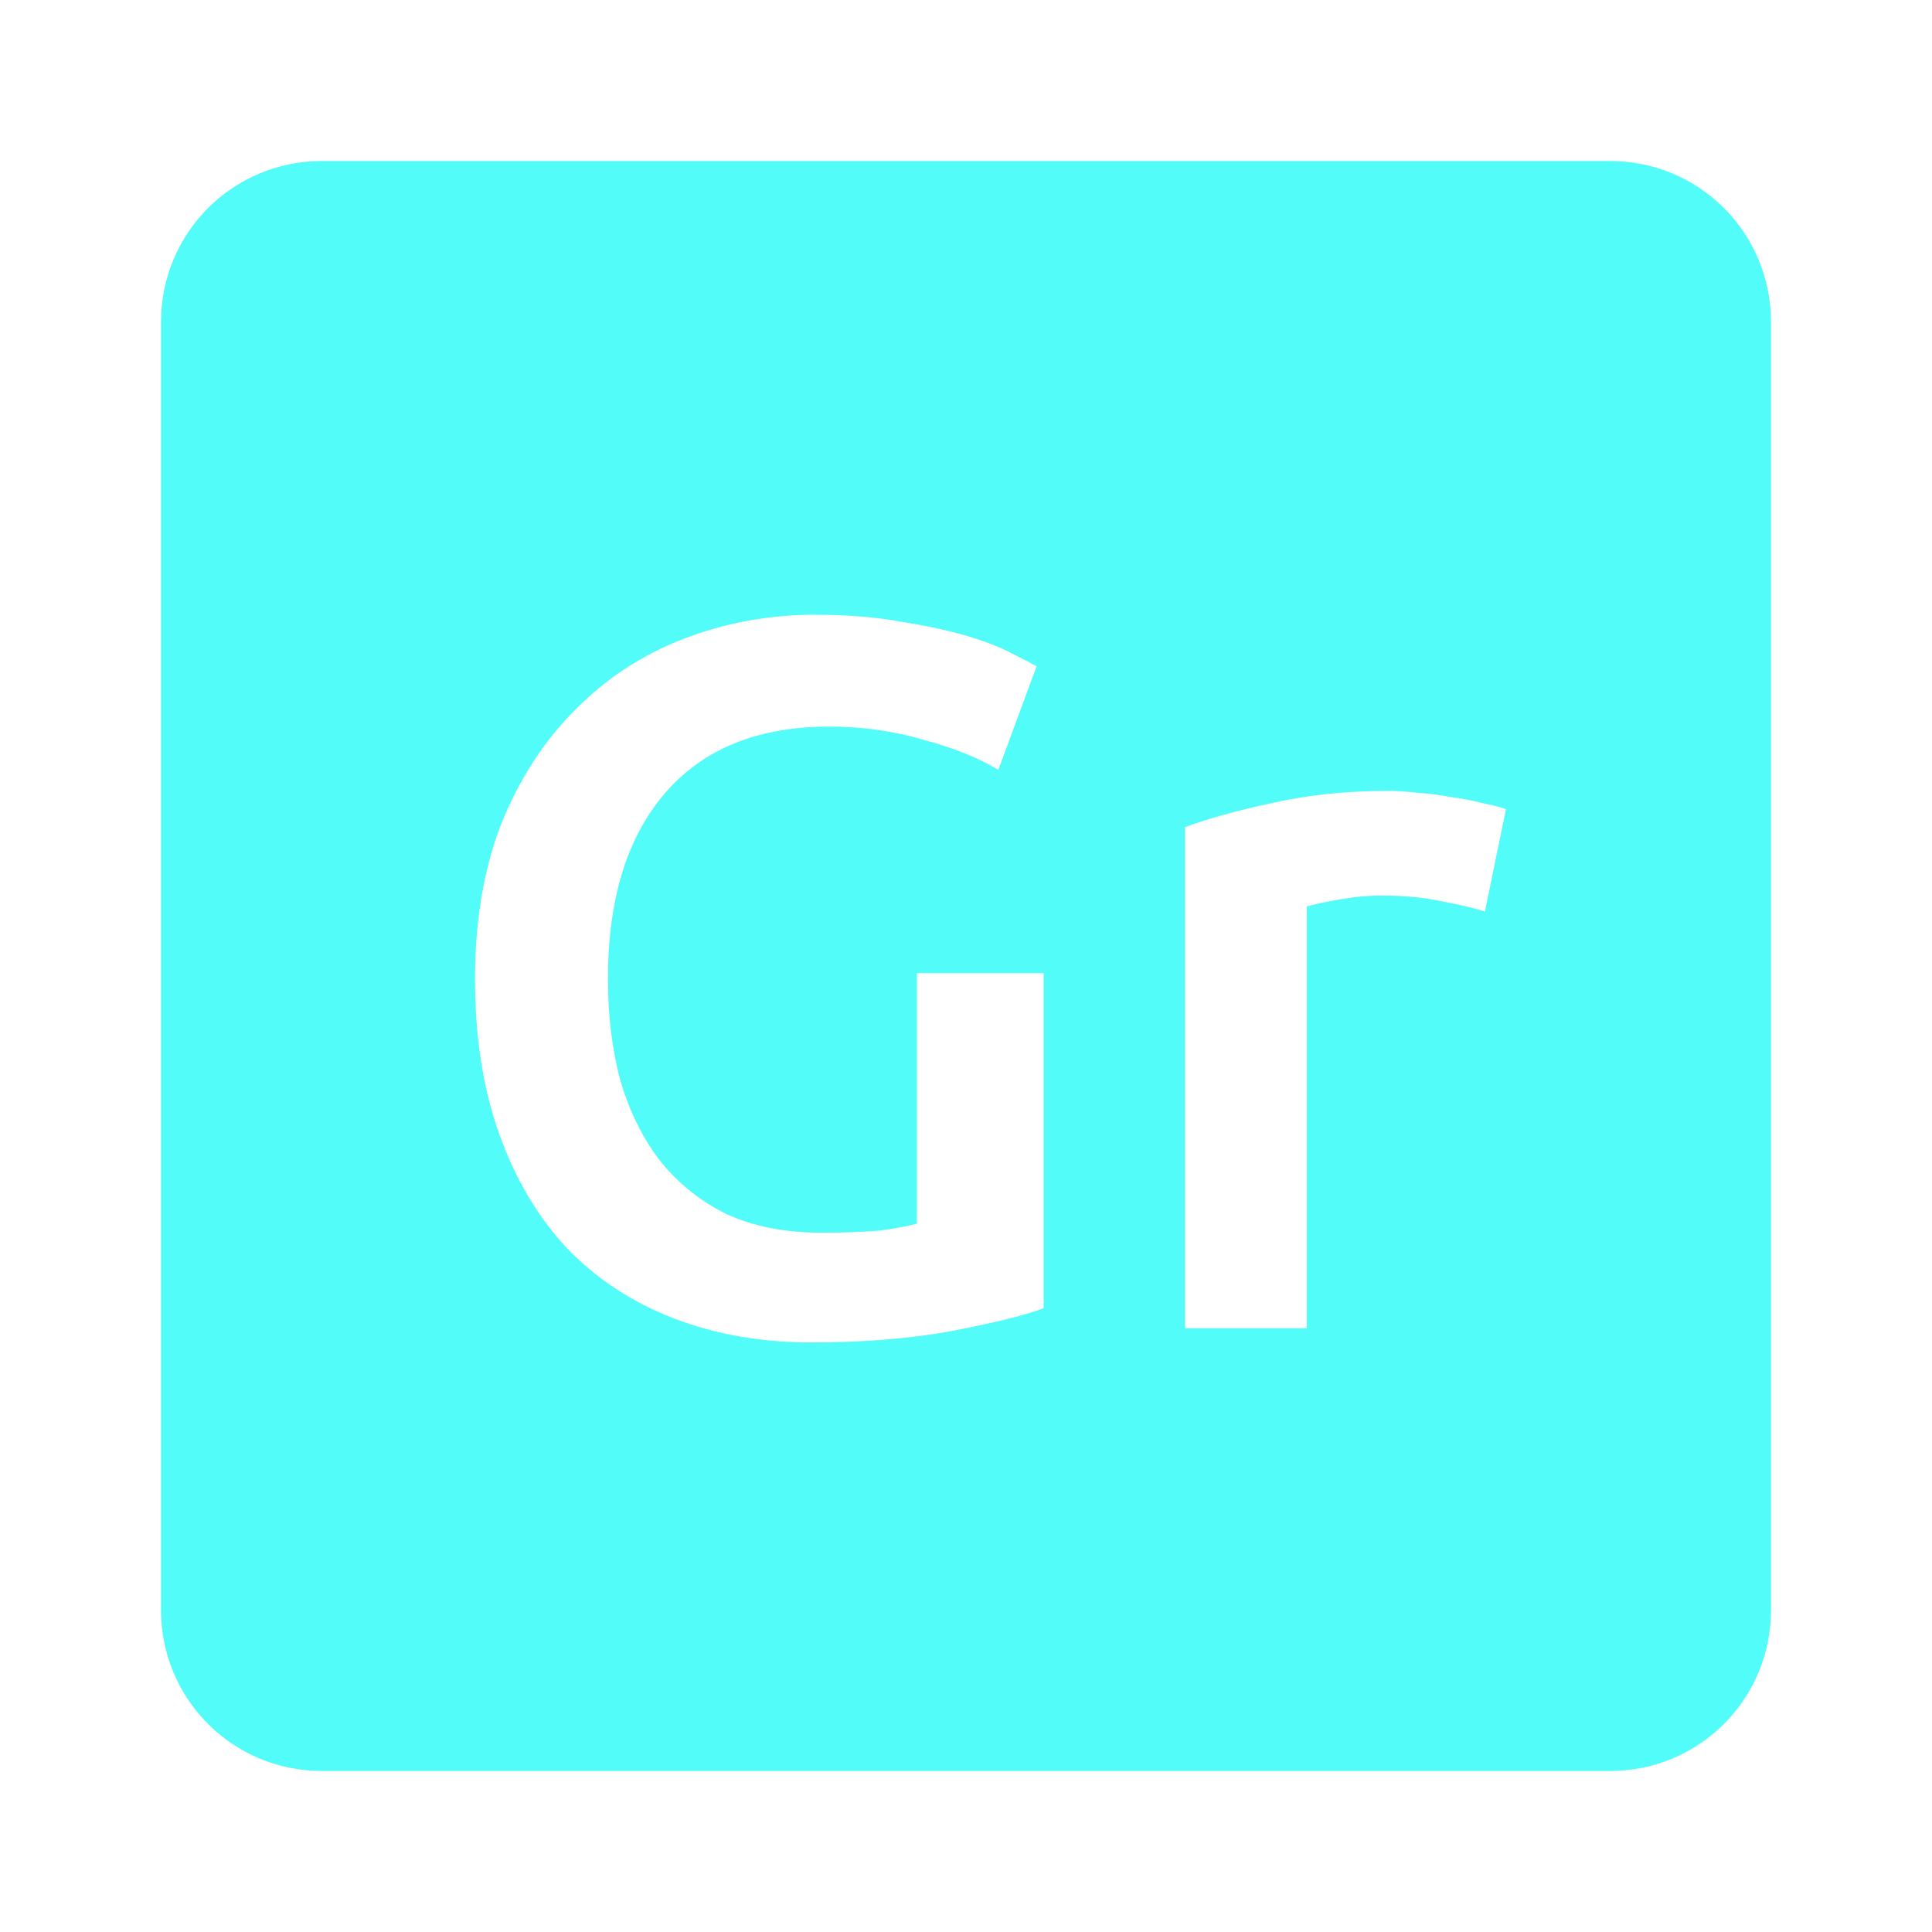 <svg viewBox="0 0 24 24" xmlns="http://www.w3.org/2000/svg">
 <path d="m 4 2 c -1.108 0 -2 0.892 -2 2 l 0 16 c 0 1.108 0.892 2 2 2 l 16 0 c 1.108 0 2 -0.892 2 -2 l 0 -16 c 0 -1.108 -0.892 -2 -2 -2 l -16 0 z m 6.139 5.637 c 0.4 0 0.754 0.03 1.063 0.088 0.317 0.05 0.588 0.109 0.813 0.176 0.225 0.067 0.407 0.138 0.549 0.213 0.15 0.075 0.254 0.129 0.313 0.162 l -0.475 1.287 c -0.25 -0.15 -0.563 -0.275 -0.938 -0.375 c -0.367 -0.108 -0.754 -0.162 -1.162 -0.162 -0.892 0 -1.576 0.28 -2.051 0.838 -0.467 0.55 -0.699 1.315 -0.699 2.299 c 0 0.467 0.054 0.895 0.162 1.287 0.117 0.383 0.283 0.713 0.5 0.988 0.225 0.275 0.499 0.492 0.824 0.65 0.333 0.15 0.722 0.225 1.164 0.225 0.275 0 0.511 -0.009 0.711 -0.025 0.2 -0.025 0.36 -0.055 0.477 -0.088 l 0 -3.111 1.574 0 0 4.162 c -0.217 0.083 -0.583 0.175 -1.1 0.275 -0.517 0.1 -1.112 0.15 -1.787 0.15 -0.625 0 -1.196 -0.101 -1.713 -0.301 c -0.517 -0.2 -0.96 -0.492 -1.326 -0.875 -0.358 -0.383 -0.636 -0.854 -0.836 -1.412 c -0.2 -0.558 -0.301 -1.201 -0.301 -1.926 0 -0.725 0.108 -1.365 0.324 -1.924 0.225 -0.558 0.531 -1.031 0.914 -1.414 c 0.383 -0.392 0.833 -0.687 1.35 -0.887 0.517 -0.2 1.067 -0.301 1.65 -0.301 z m 7.131 2.188 c 0.1 0 0.218 0.009 0.352 0.025 0.133 0.008 0.265 0.026 0.398 0.051 0.133 0.017 0.264 0.041 0.389 0.074 0.125 0.025 0.224 0.051 0.299 0.076 l -0.262 1.273 c -0.125 -0.042 -0.3 -0.083 -0.525 -0.125 -0.217 -0.05 -0.47 -0.074 -0.762 -0.074 -0.167 0 -0.345 0.017 -0.537 0.051 -0.183 0.033 -0.314 0.061 -0.389 0.086 l 0 5.238 -1.512 0 0 -6.225 c 0.292 -0.108 0.655 -0.209 1.088 -0.301 0.442 -0.1 0.928 -0.15 1.461 -0.15 z" style="fill:#52fcf9;fill-opacity:1"/>
</svg>
